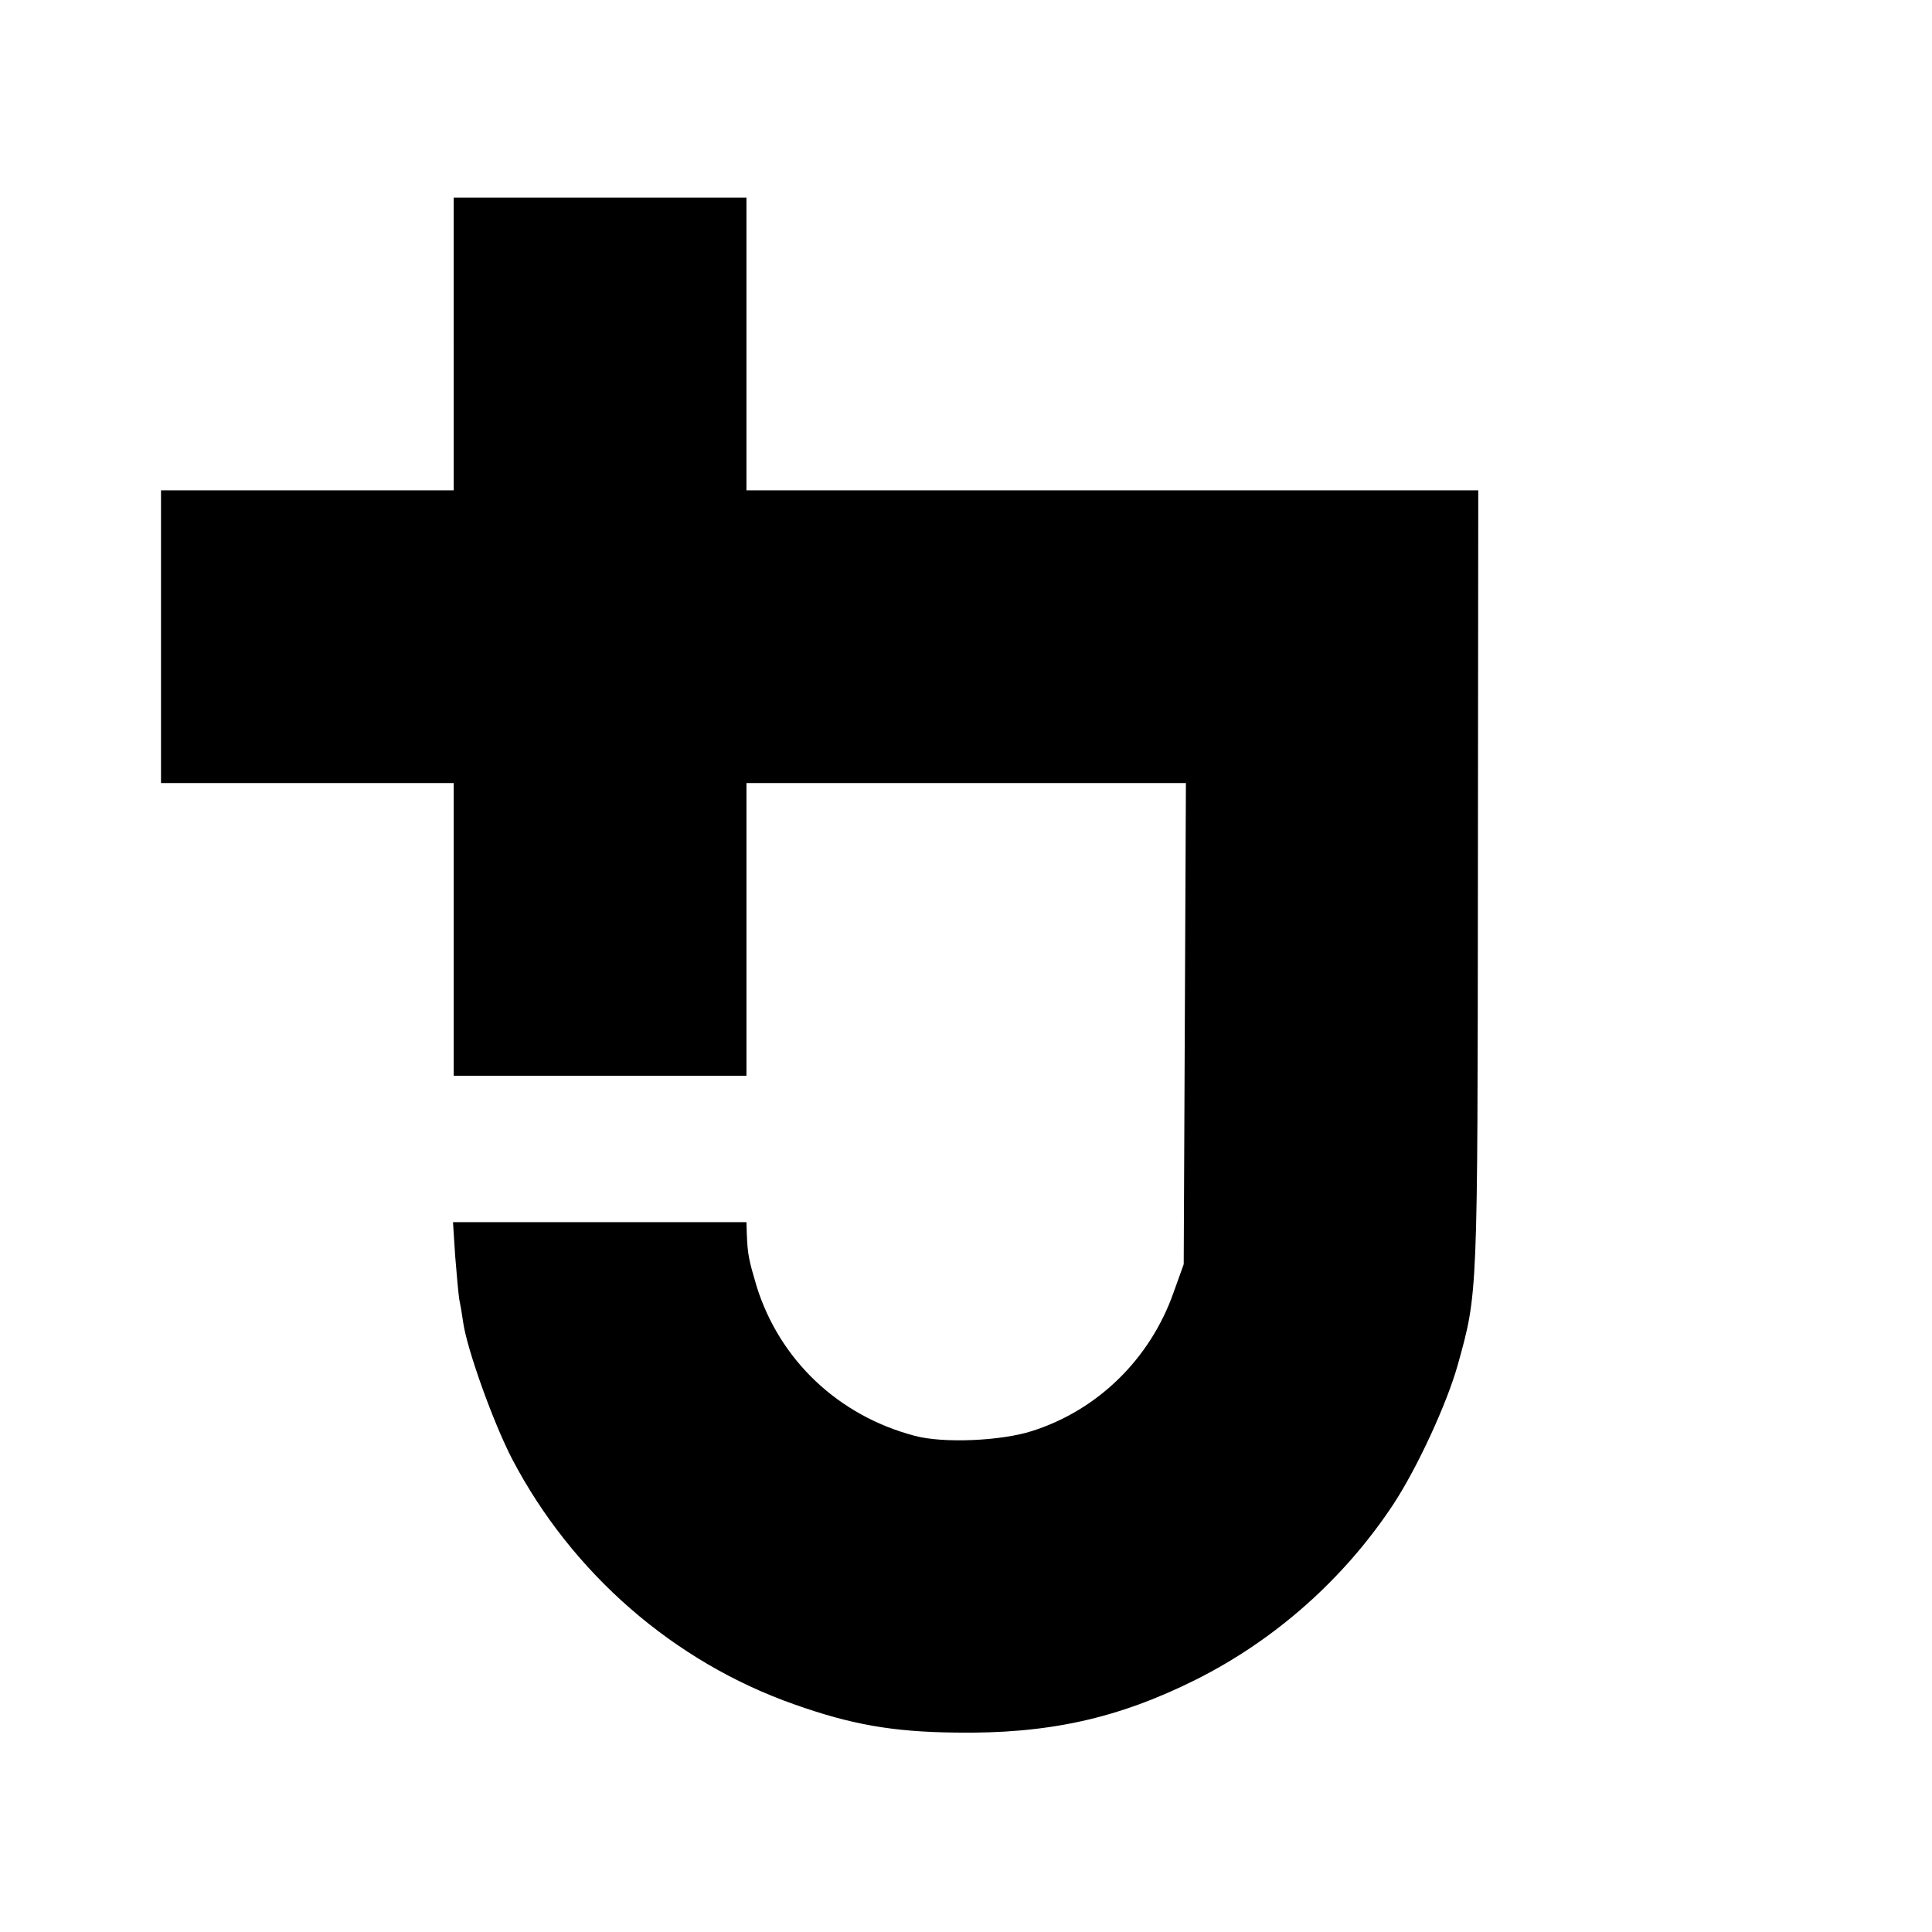 <?xml version="1.0" standalone="no"?>
<!DOCTYPE svg PUBLIC "-//W3C//DTD SVG 20010904//EN"
 "http://www.w3.org/TR/2001/REC-SVG-20010904/DTD/svg10.dtd">
<svg version="1.0" xmlns="http://www.w3.org/2000/svg"
 width="528pt" height="528pt" viewBox="0 0 528 528"
 preserveAspectRatio="xMidYMid meet">
<g transform="translate(0,528) scale(0.1,-0.1)"
fill="#000000" stroke="none">
<path d="M1240 4340 l0 -400 -400 0 -400 0 0 -400 0 -400 400 0 400 0 0 -400
0 -400 400 0 400 0 0 400 0 400 600 0 601 0 -3 -657 -3 -658 -28 -78 c-64
-181 -207 -321 -387 -378 -84 -27 -242 -34 -320 -13 -209 55 -369 207 -432
408 -21 71 -25 87 -27 144 l-1 32 -401 0 -401 0 6 -93 c4 -51 9 -104 11 -117
3 -14 8 -43 11 -65 11 -75 83 -275 134 -373 163 -311 441 -554 771 -670 155
-55 268 -75 439 -77 254 -4 445 38 659 145 217 109 405 276 539 479 65 99 146
274 176 381 55 198 54 182 55 1328 l1 1062 -1000 0 -1000 0 0 400 0 400 -400
0 -400 0 0 -400z"/>
</g>
</svg>
